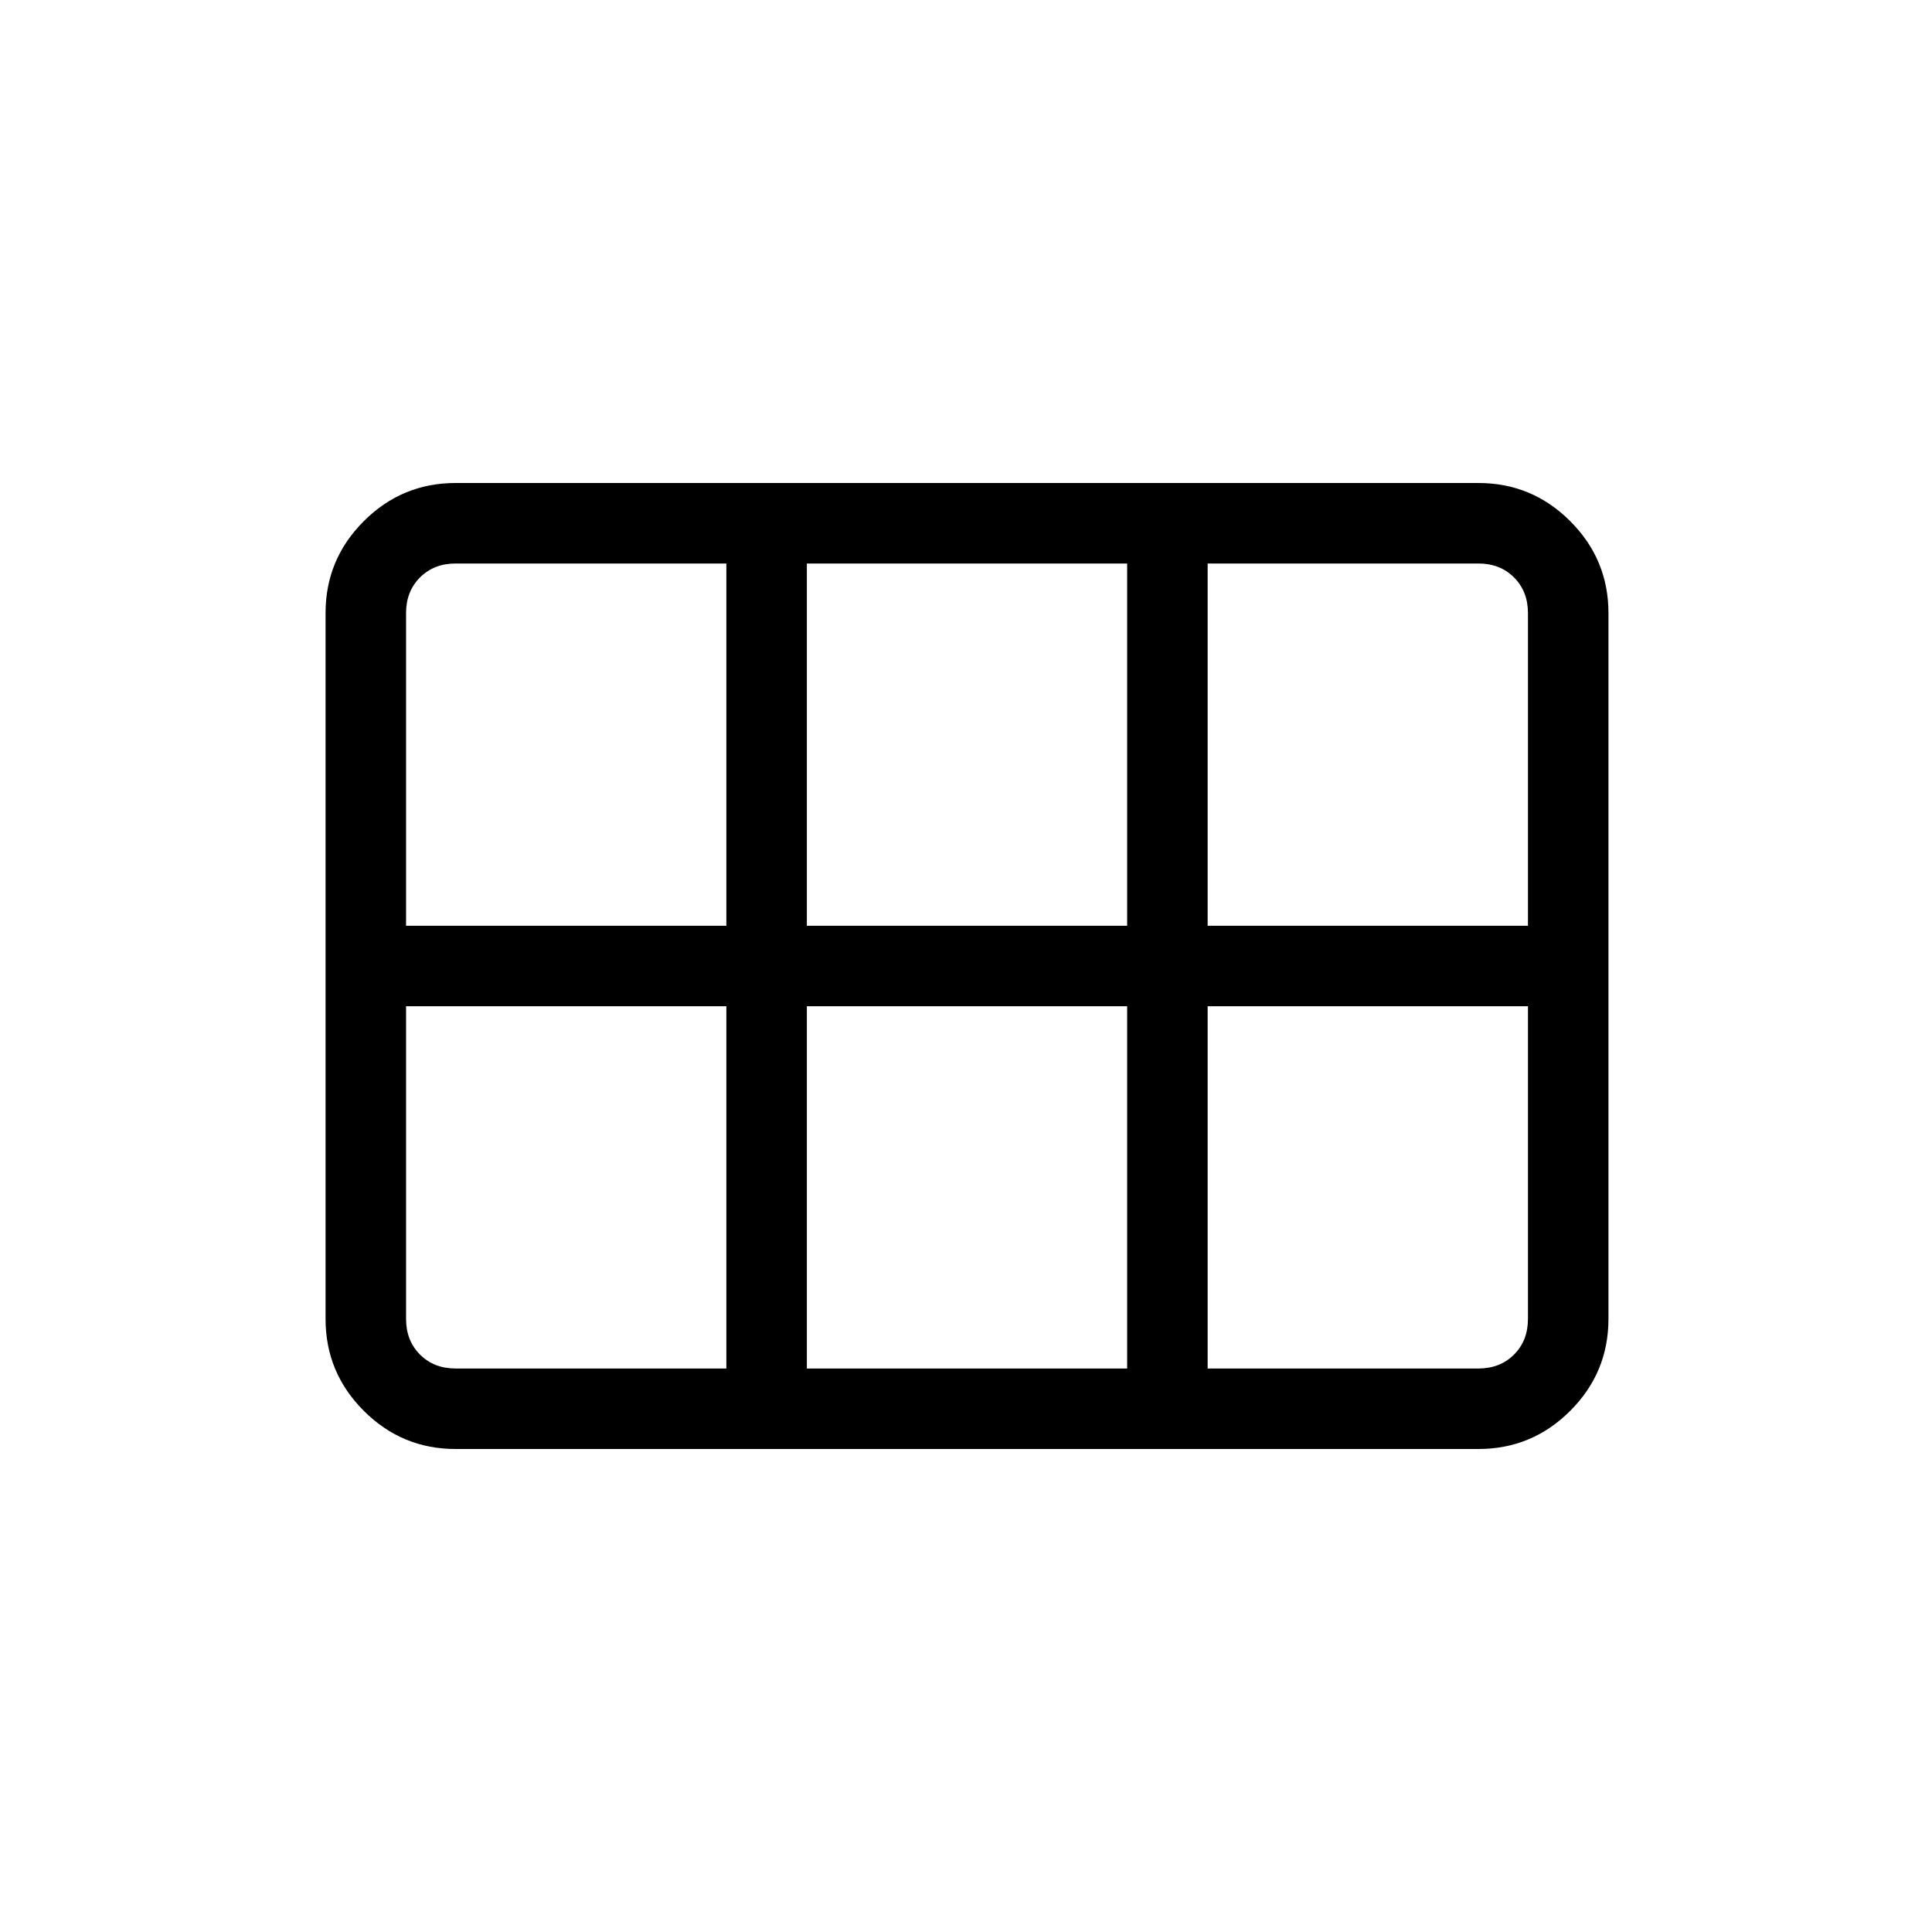 <svg xmlns="http://www.w3.org/2000/svg" height="24" viewBox="0 -960 960 960" width="24"><path d="M161.769-304.615v-350.77q0-26.654 18.981-45.634Q199.731-720 226.384-720h508.232q26.653 0 45.634 18.981 18.981 18.98 18.981 45.634v350.77q0 26.654-18.981 45.634Q761.269-240 734.616-240H226.384q-26.653 0-45.634-18.981-18.981-18.98-18.981-45.634ZM600.077-500h159.154v-155.385q0-10.769-6.923-17.692T734.616-680H600.077v180Zm-199.154 0h159.154v-180H400.923v180Zm-199.154 0h159.154v-180H226.384q-10.769 0-17.692 6.923t-6.923 17.692V-500Zm24.615 220h134.539v-180H201.769v155.385q0 10.769 6.923 17.692T226.384-280Zm174.539 0h159.154v-180H400.923v180Zm199.154 0h134.539q10.769 0 17.692-6.923t6.923-17.692V-460H600.077v180Z"/></svg>